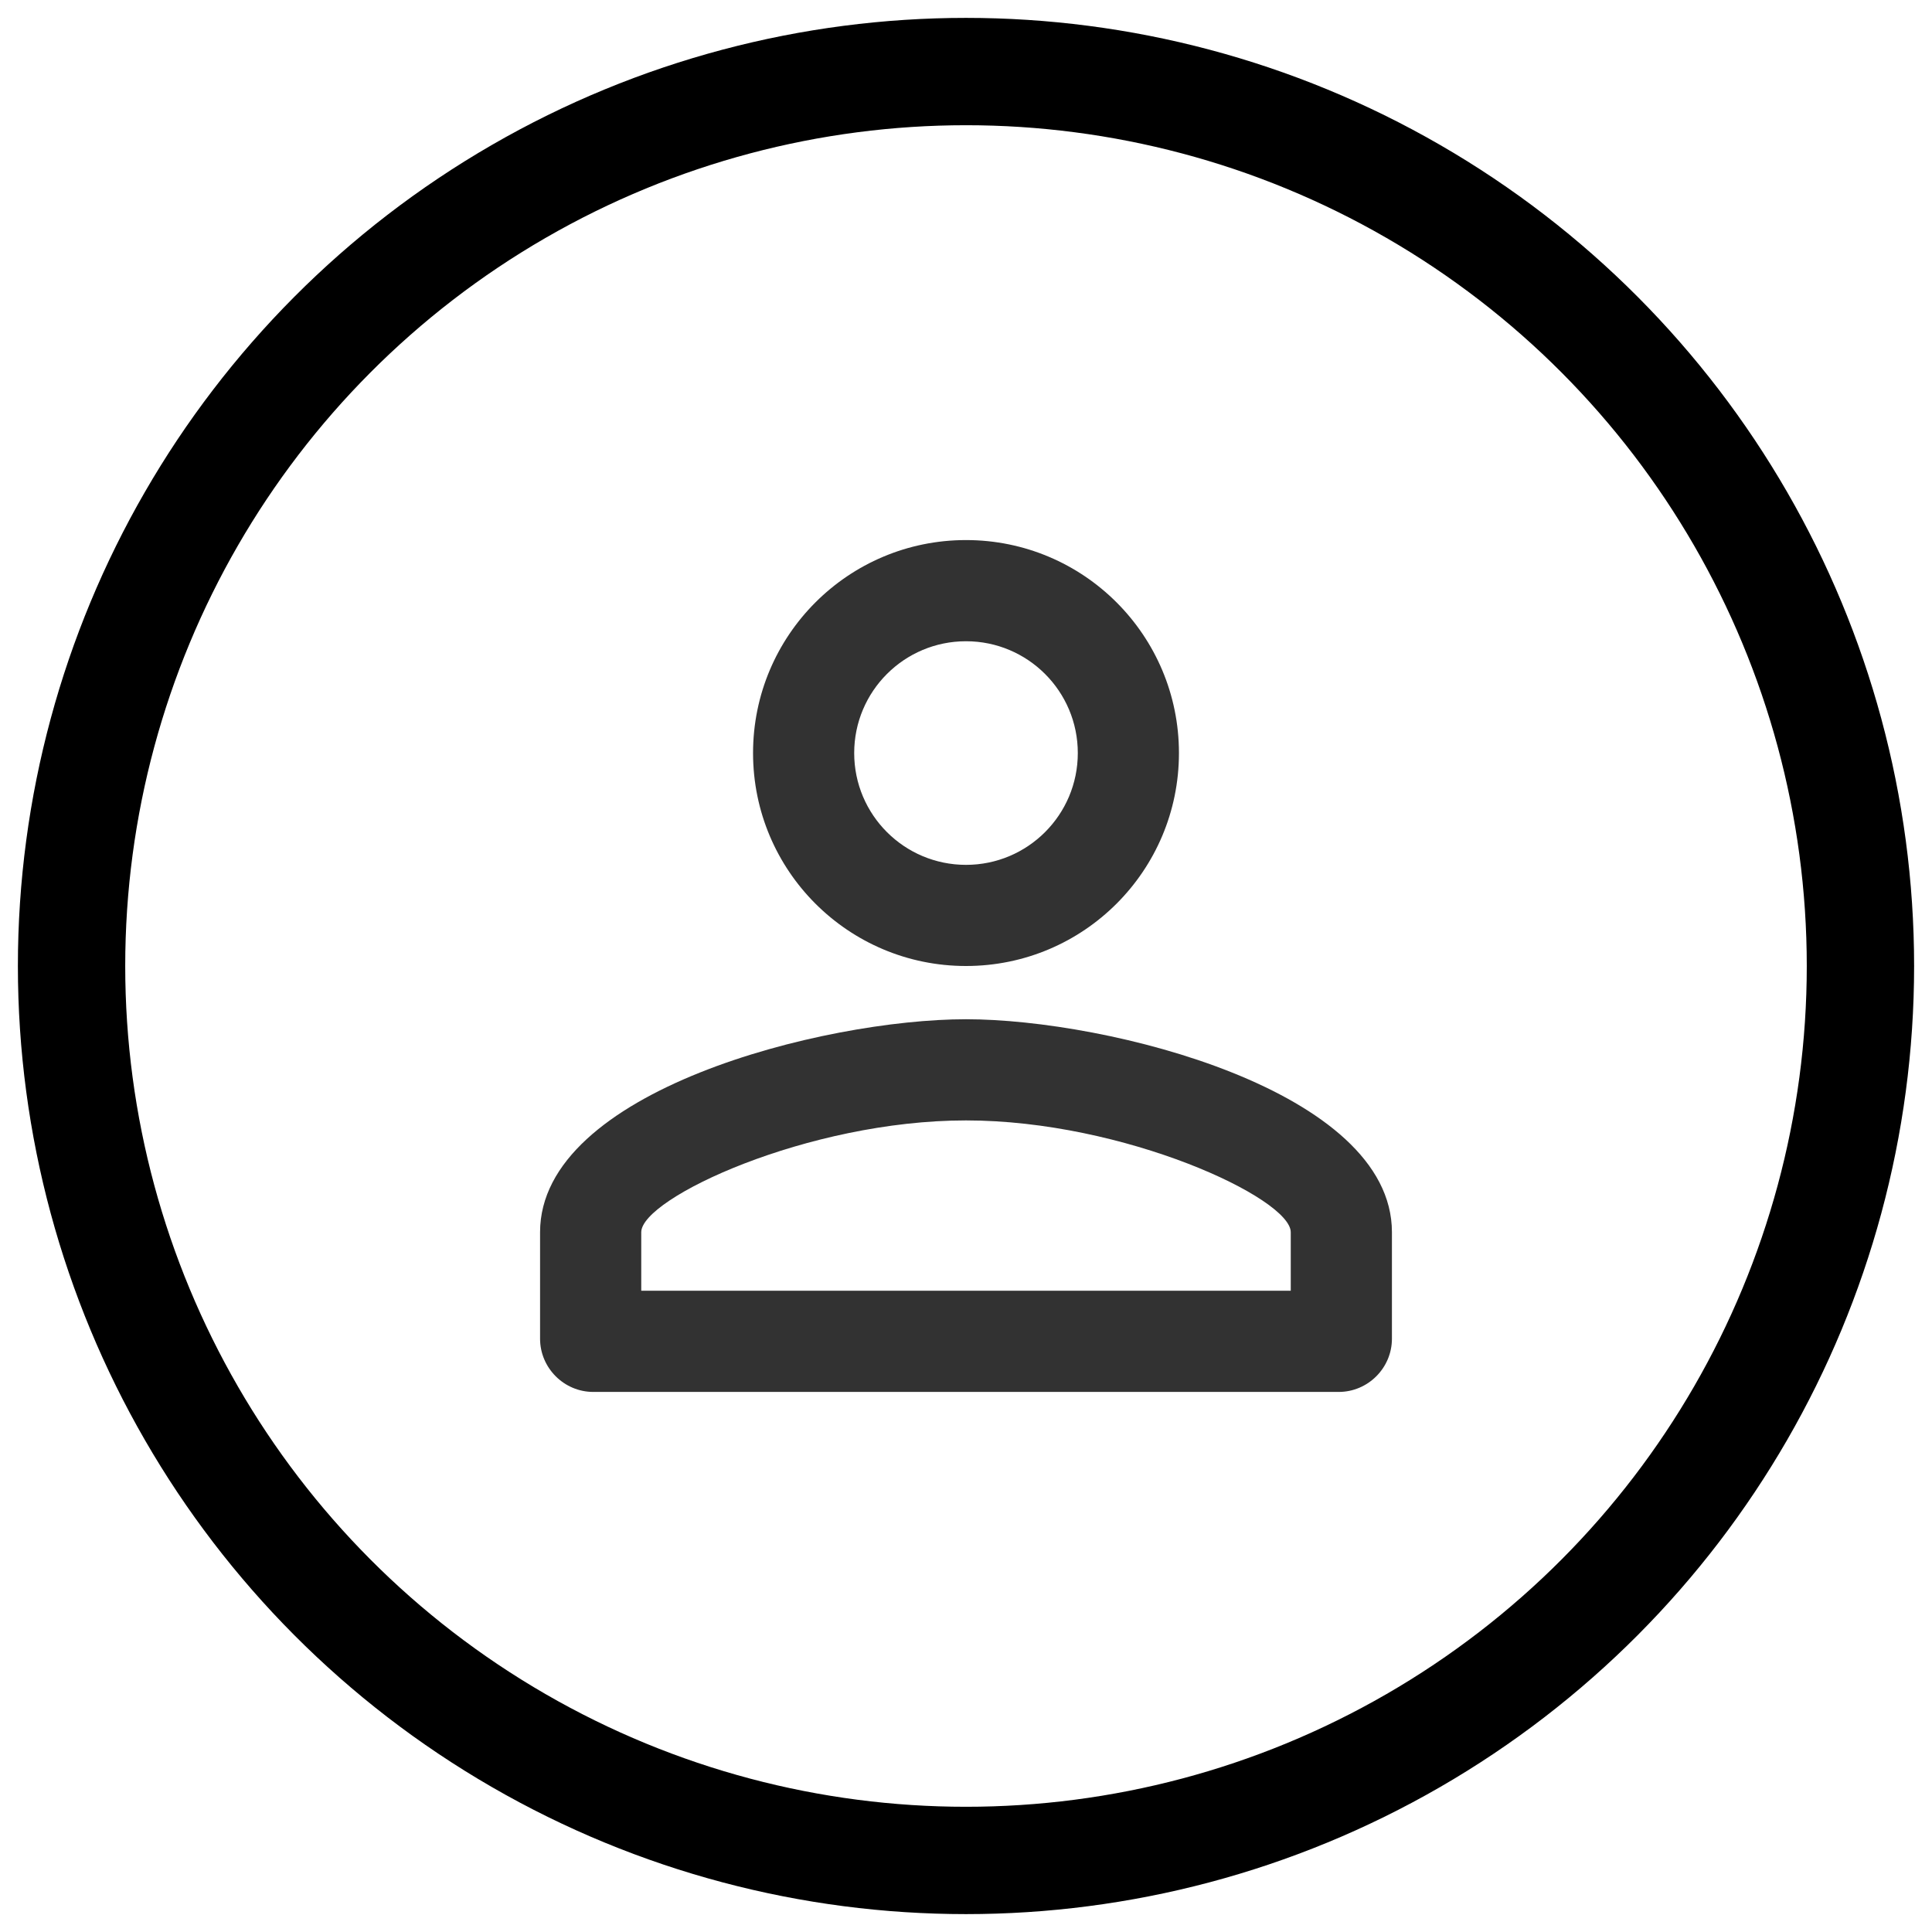 <svg width="54" height="54" viewBox="0 0 54 54" fill="none" xmlns="http://www.w3.org/2000/svg">
<path d="M27 17.923C28.726 17.923 30.125 19.321 30.125 21.048C30.125 22.774 28.726 24.173 27 24.173C25.274 24.173 23.875 22.774 23.875 21.048C23.875 19.321 25.274 17.923 27 17.923ZM27 31.316C31.42 31.316 36.077 33.488 36.077 34.441V36.077H17.923V34.441C17.923 33.488 22.58 31.316 27 31.316ZM27 15.095C23.711 15.095 21.048 17.759 21.048 21.048C21.048 24.336 23.711 27 27 27C30.289 27 32.952 24.336 32.952 21.048C32.952 17.759 30.289 15.095 27 15.095ZM27 28.488C23.027 28.488 15.095 30.482 15.095 34.441V37.417C15.095 38.235 15.765 38.905 16.583 38.905H37.417C38.235 38.905 38.905 38.235 38.905 37.417V34.441C38.905 30.482 30.973 28.488 27 28.488Z" fill="#323232"/>
<circle cx="27" cy="27" r="25" stroke="black" stroke-width="3"/>
</svg>
